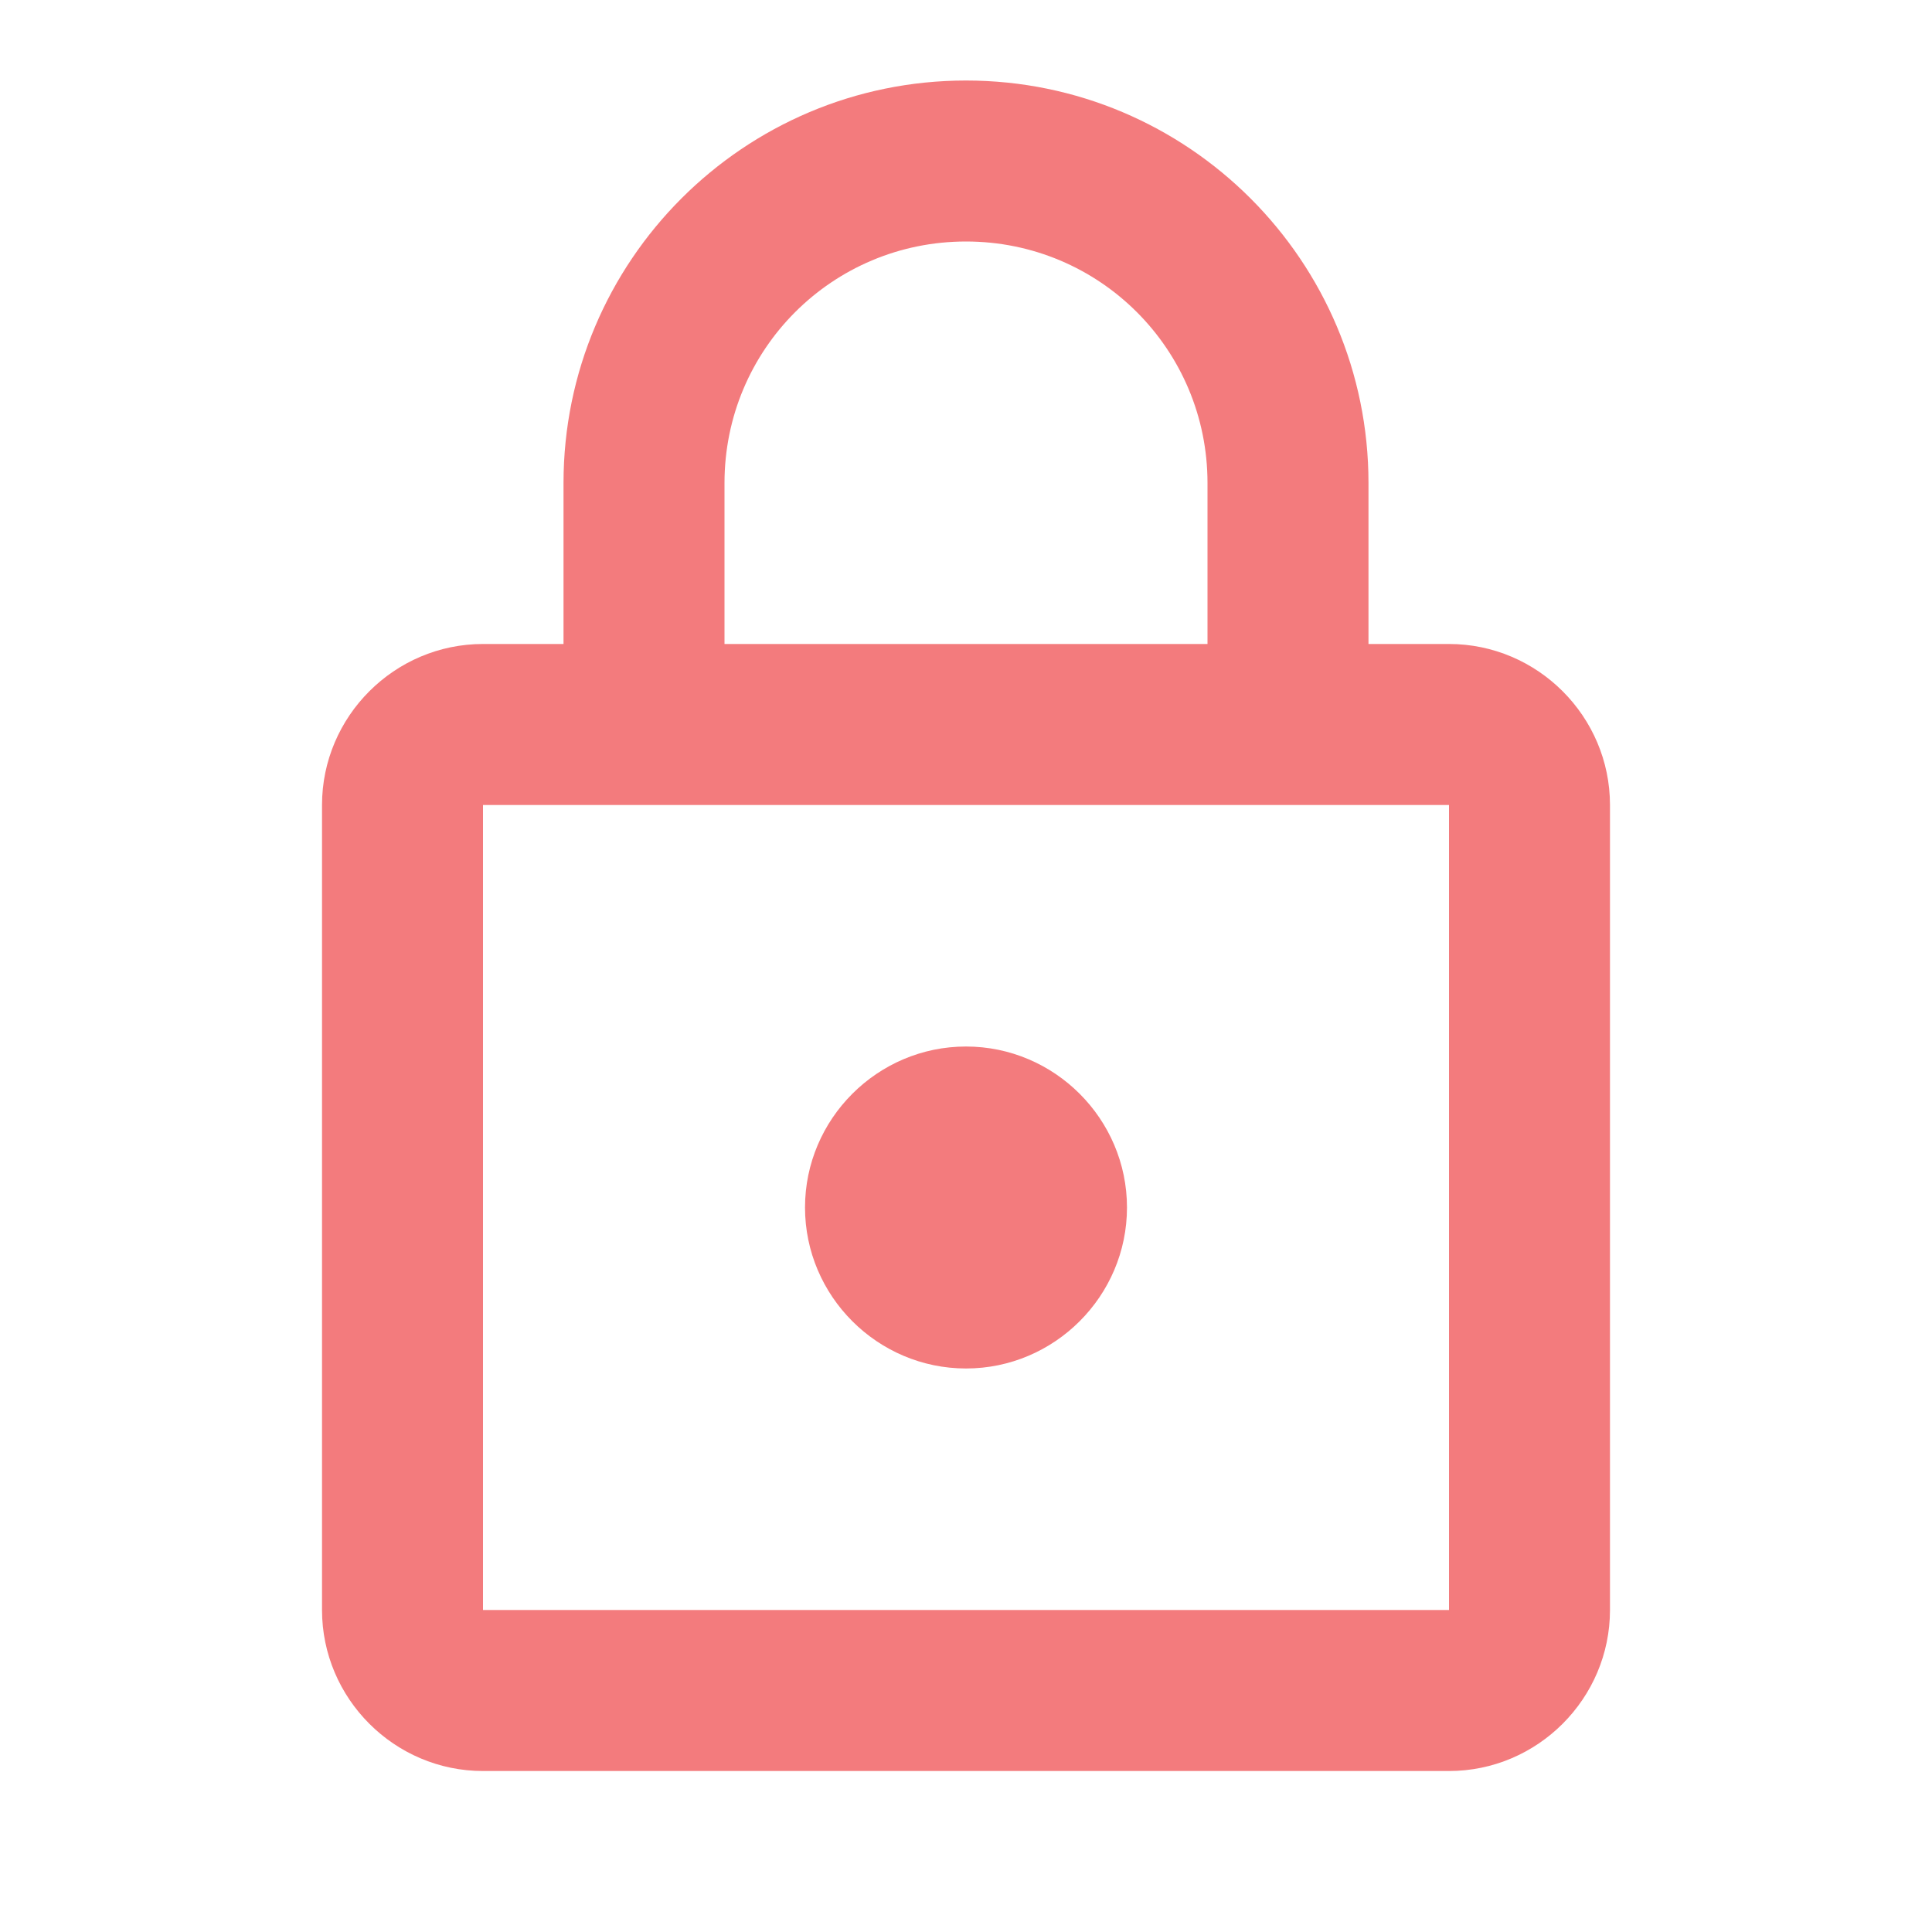 <svg width="40" height="40" viewBox="0 0 40 40" fill="none" xmlns="http://www.w3.org/2000/svg">
<g clip-path="url(#clip0_23_46)">
<path d="M30 13.333H28.333V10C28.333 5.4 24.6 1.667 20 1.667C15.4 1.667 11.667 5.4 11.667 10V13.333H10C8.167 13.333 6.667 14.833 6.667 16.667V33.333C6.667 35.167 8.167 36.667 10 36.667H30C31.833 36.667 33.333 35.167 33.333 33.333V16.667C33.333 14.833 31.833 13.333 30 13.333ZM15 10C15 7.233 17.233 5 20 5C22.767 5 25 7.233 25 10V13.333H15V10ZM30 33.333H10V16.667H30V33.333ZM20 28.333C21.833 28.333 23.333 26.833 23.333 25C23.333 23.167 21.833 21.667 20 21.667C18.167 21.667 16.667 23.167 16.667 25C16.667 26.833 18.167 28.333 20 28.333Z" fill="#F37B7D"/>
</g>
<defs>
<clipPath id="clip0_23_46">
<rect width="40" height="40" fill="white"/>
</clipPath>
</defs>
</svg>
